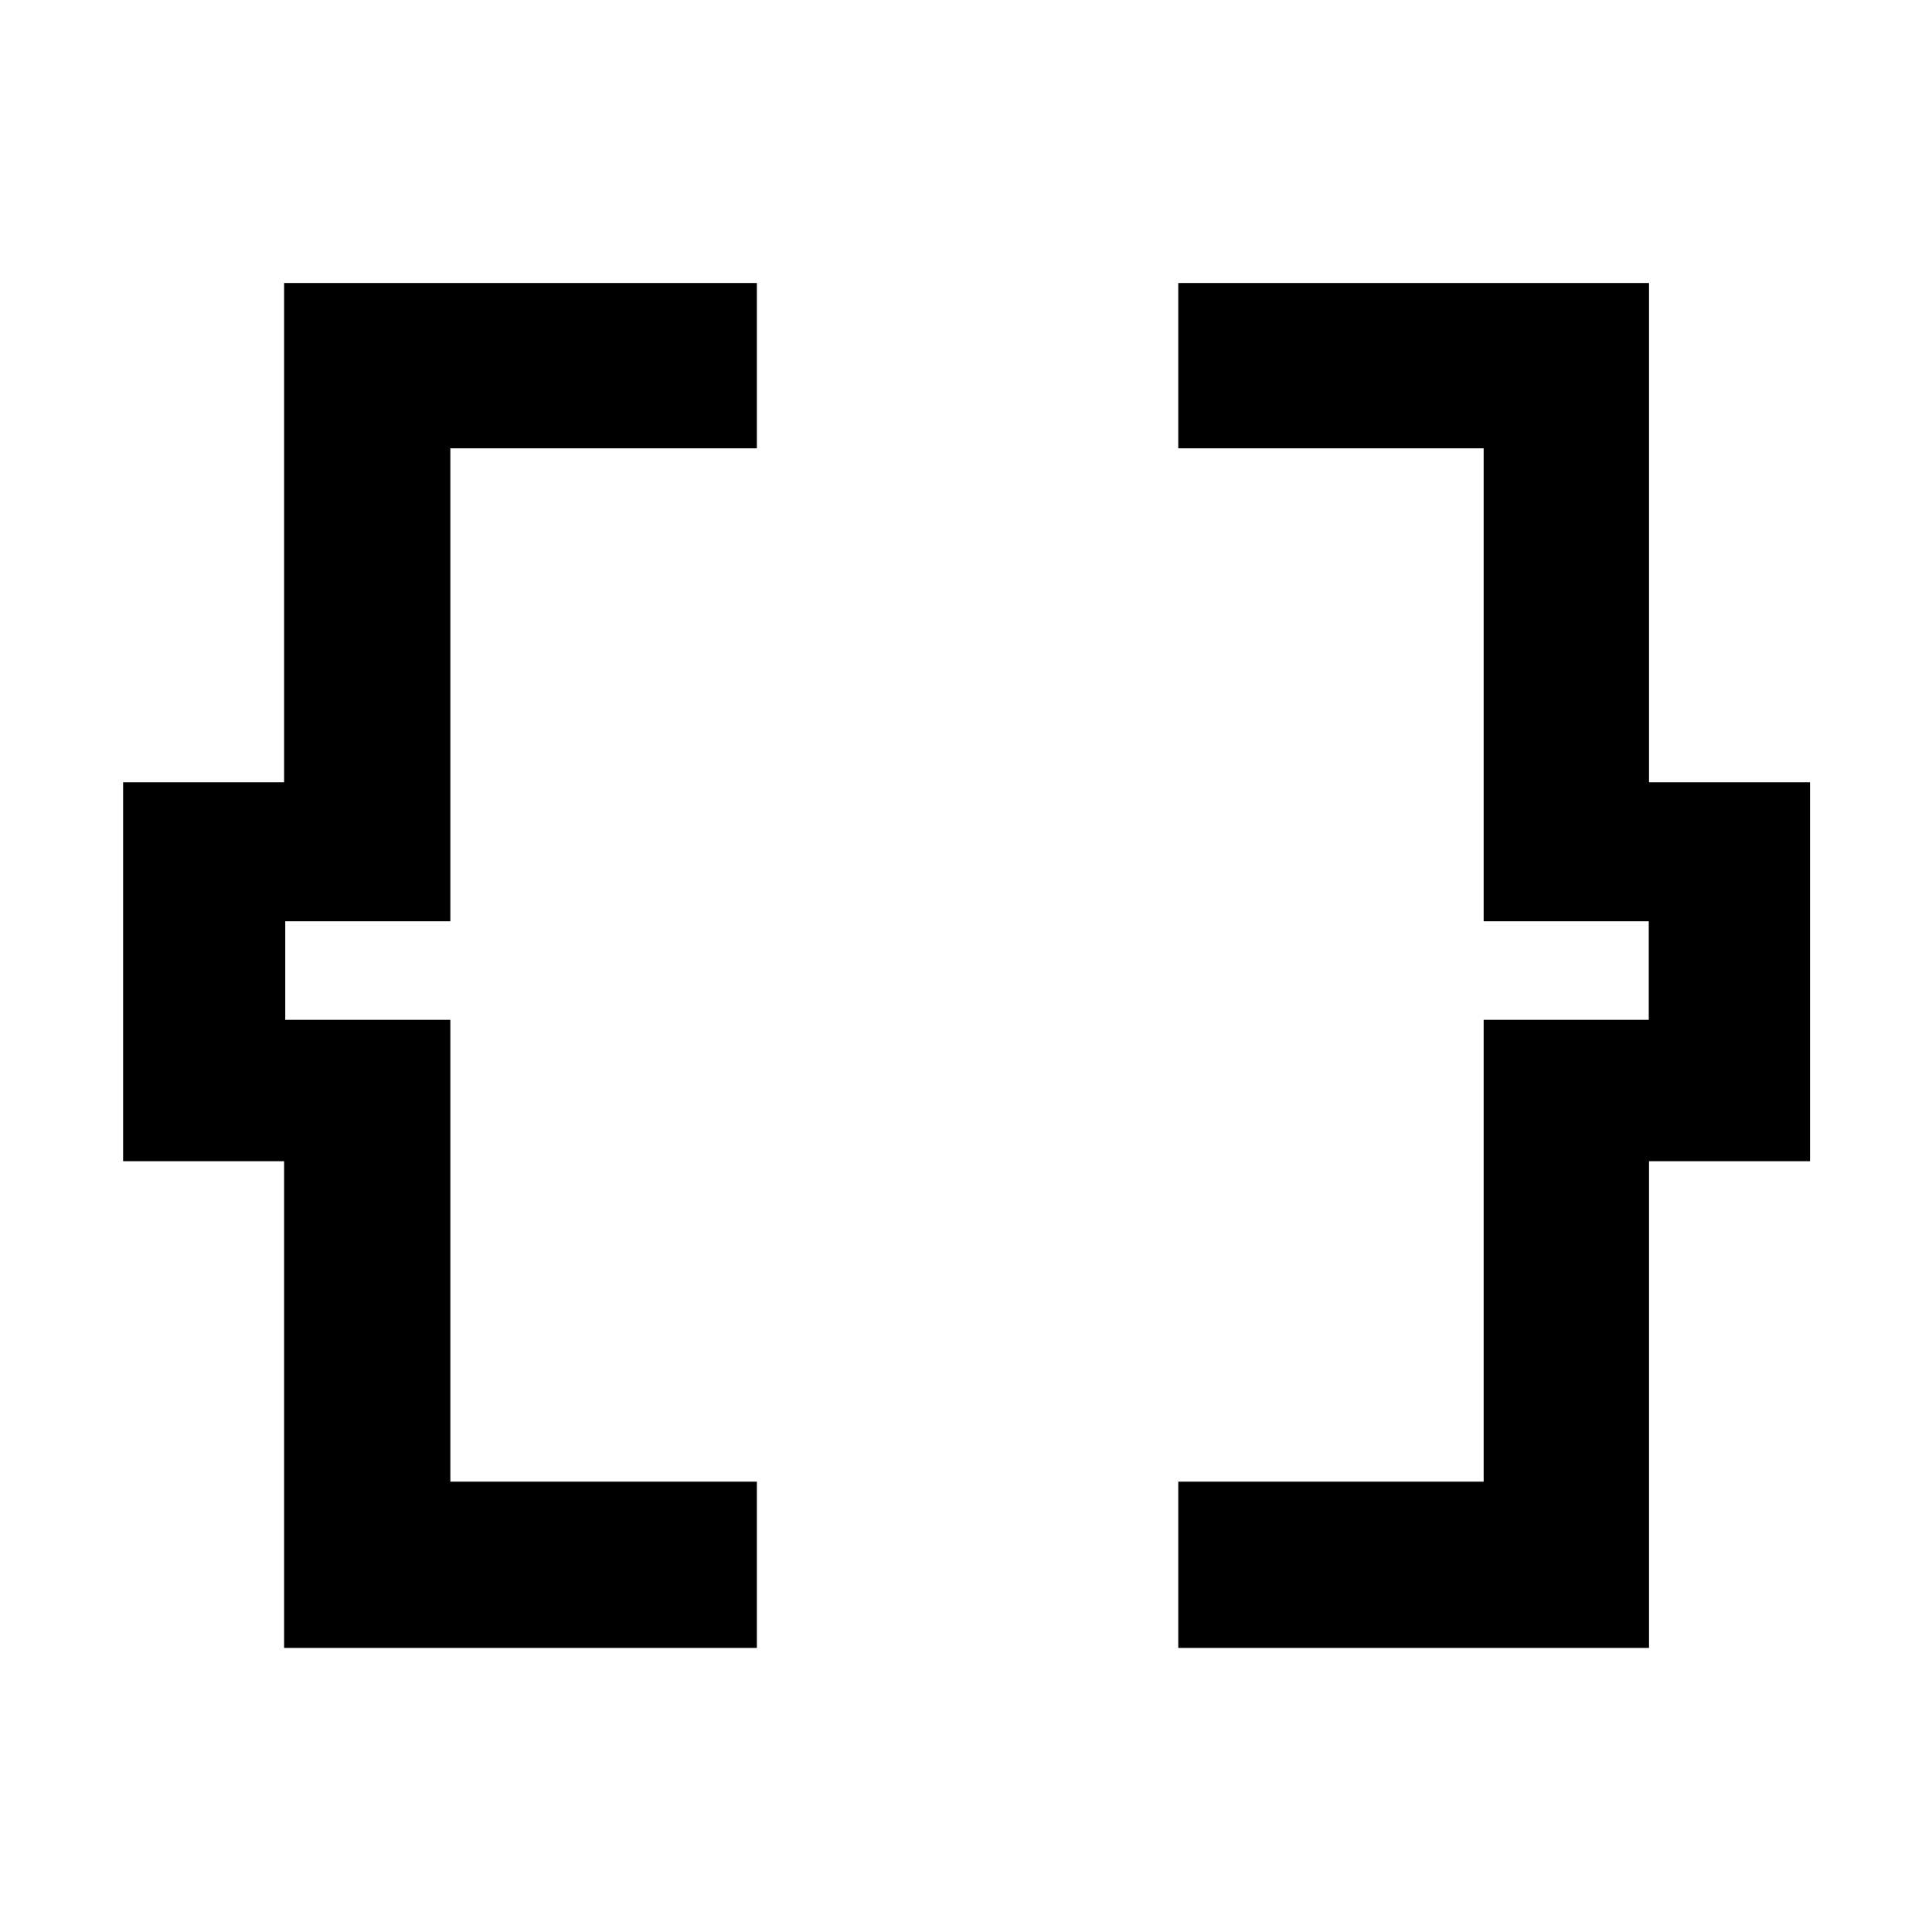 <svg xmlns="http://www.w3.org/2000/svg" height="48" viewBox="0 -960 960 960" width="48"><path d="M585.48-141.17v-82.61h151.74v-229.48h82.04v-48.96h-82.04v-235H585.48v-82.17h233.91v248.09h80V-383h-80v241.83H585.48Zm-444.31 0V-383h-80v-188.3h80v-248.09h234.92v82.17H223.78v235h-82.04v48.96h82.04v229.48h152.31v82.61H141.17Z"/></svg>